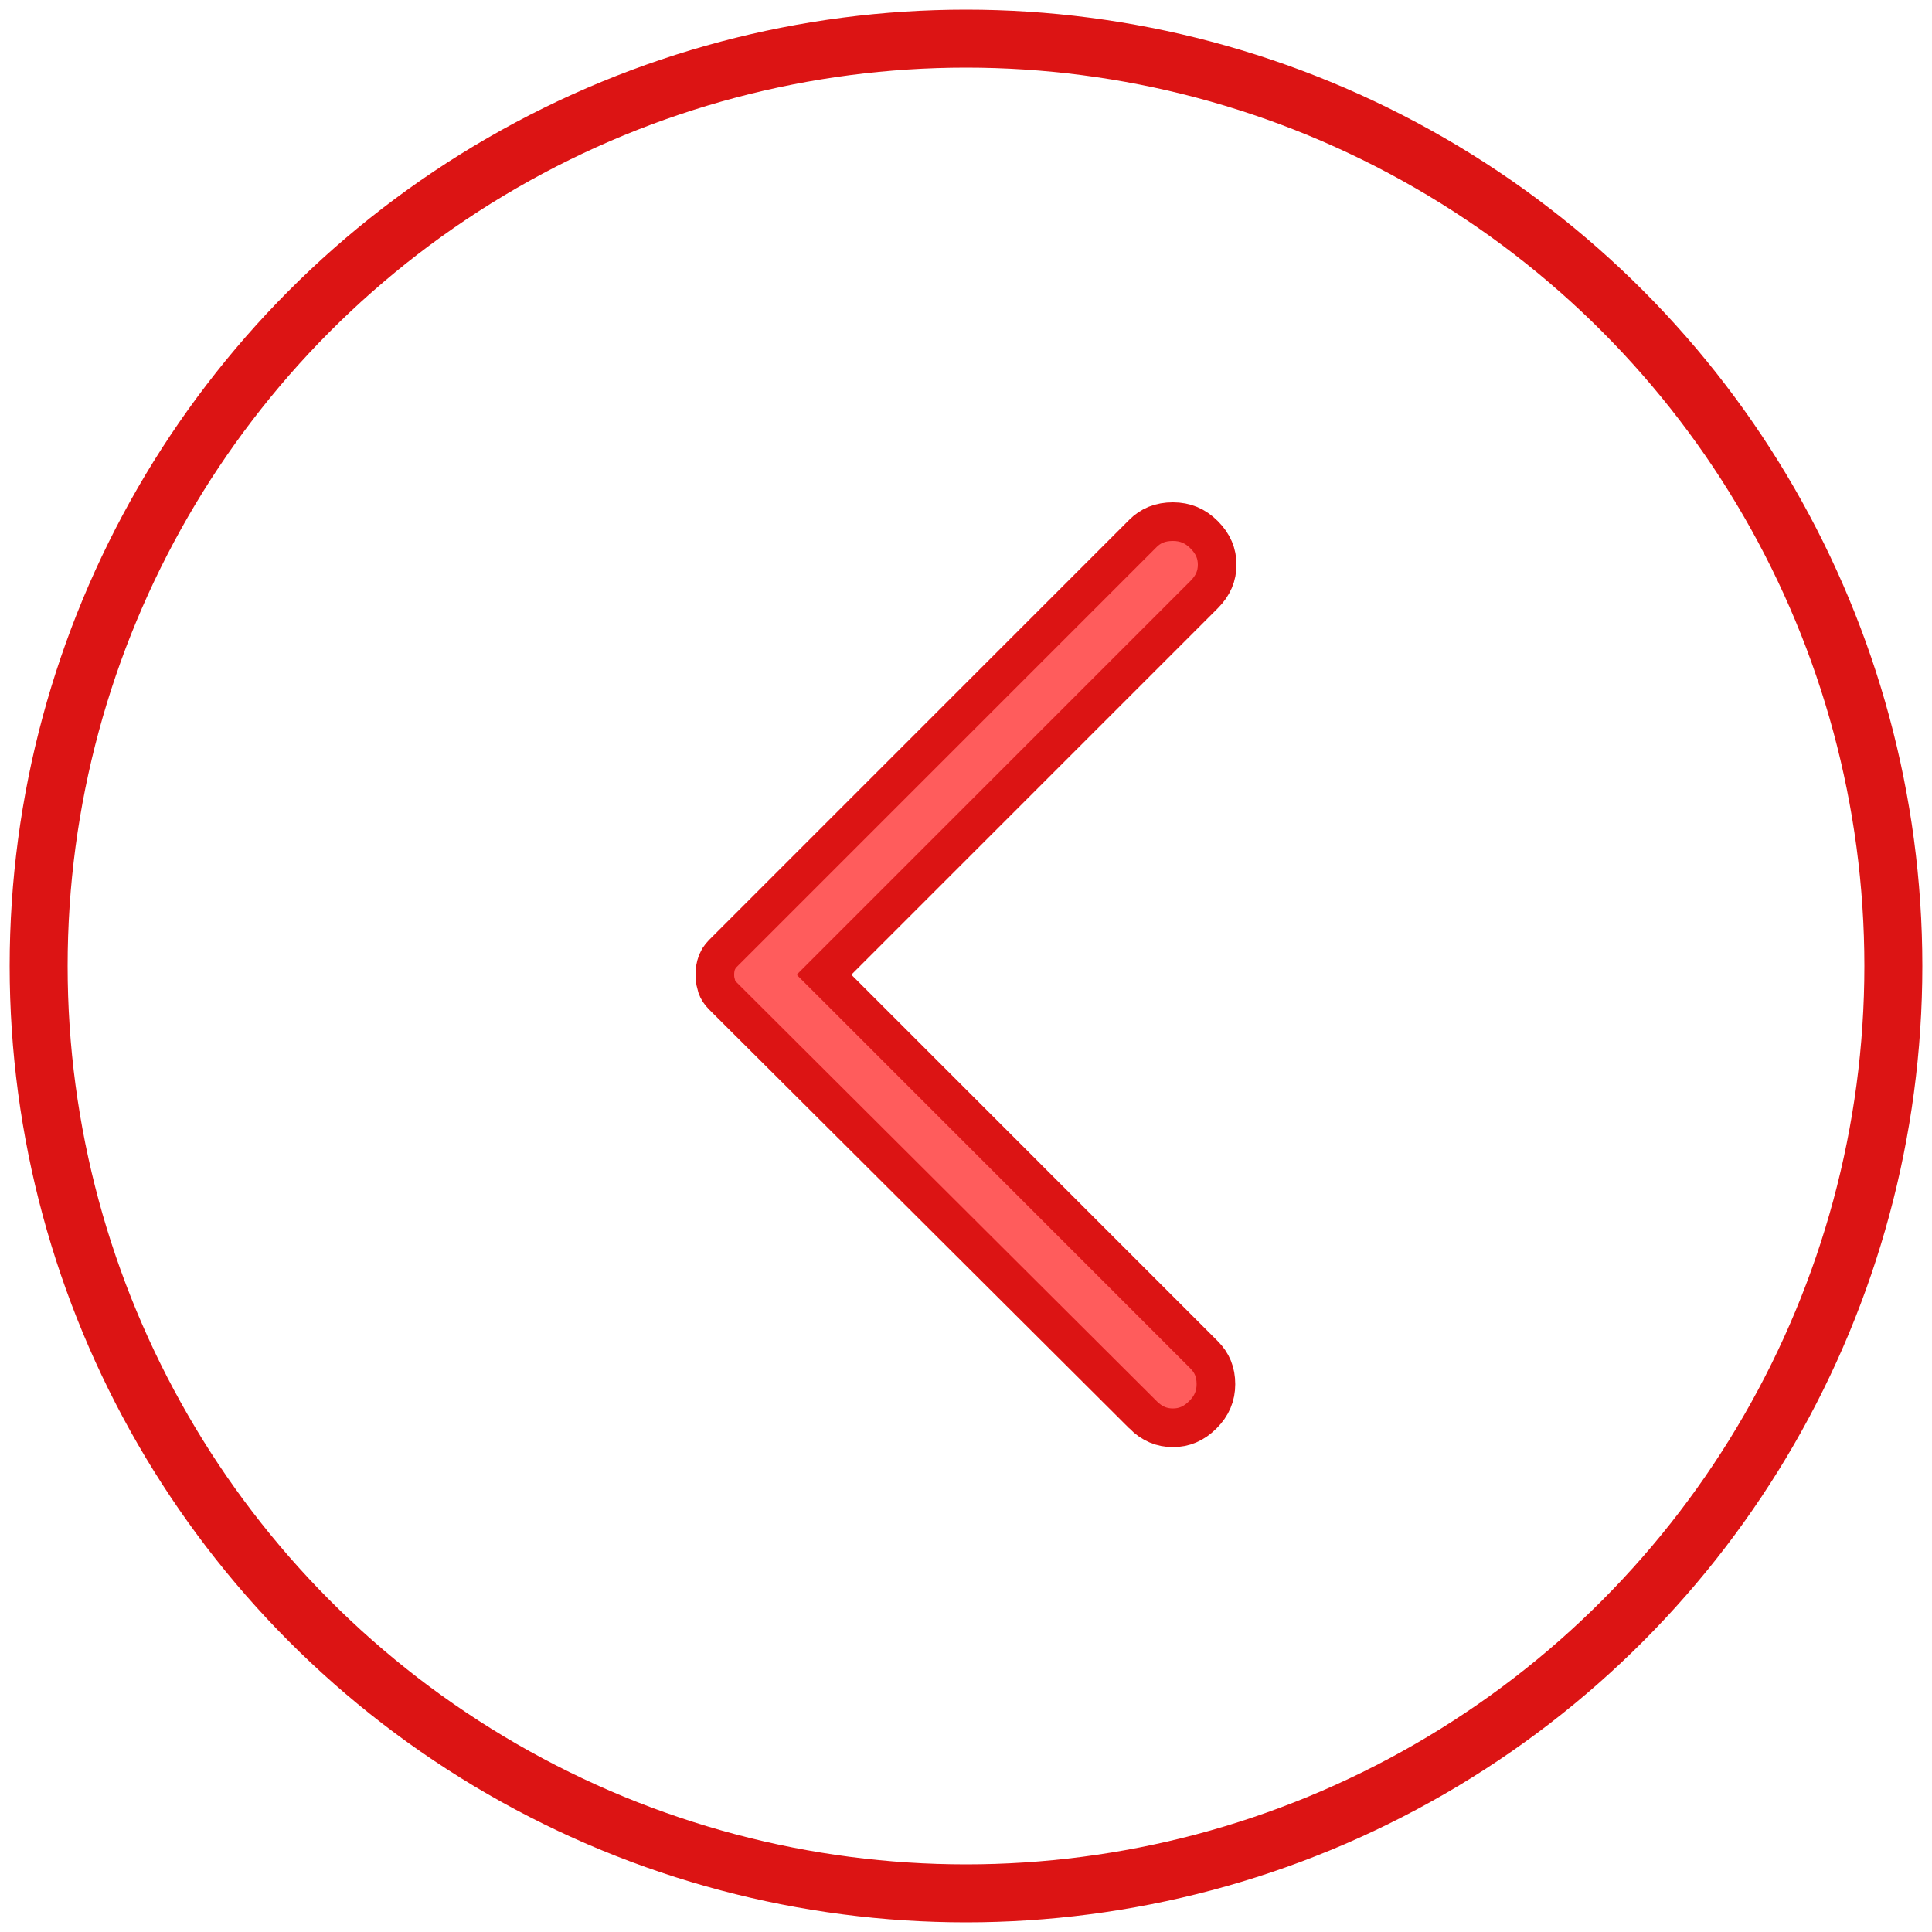 <svg width="50" height="50" viewBox="0 0 50 50" fill="none" xmlns="http://www.w3.org/2000/svg">
<circle cx="25" cy="25" r="24" stroke="#DC1414" stroke-width="1.5"/>
<path d="M30.355 13.5C30.672 13.5 30.932 13.608 31.162 13.838C31.397 14.073 31.5 14.325 31.5 14.613C31.5 14.902 31.397 15.154 31.162 15.389L21.325 25.226L21.679 25.579L31.162 35.063C31.366 35.267 31.468 35.509 31.468 35.822C31.468 36.126 31.362 36.382 31.13 36.614C30.895 36.849 30.643 36.951 30.355 36.951C30.066 36.951 29.814 36.849 29.579 36.614V36.613L18.708 25.775C18.624 25.692 18.578 25.614 18.553 25.543L18.552 25.54L18.514 25.393C18.505 25.34 18.5 25.285 18.5 25.226C18.5 25.107 18.519 25.003 18.552 24.911L18.608 24.798C18.634 24.759 18.666 24.718 18.708 24.676L29.579 13.805C29.78 13.604 30.027 13.5 30.355 13.5Z" fill="#FF5C5C" stroke="#DC1414"/>
</svg>
